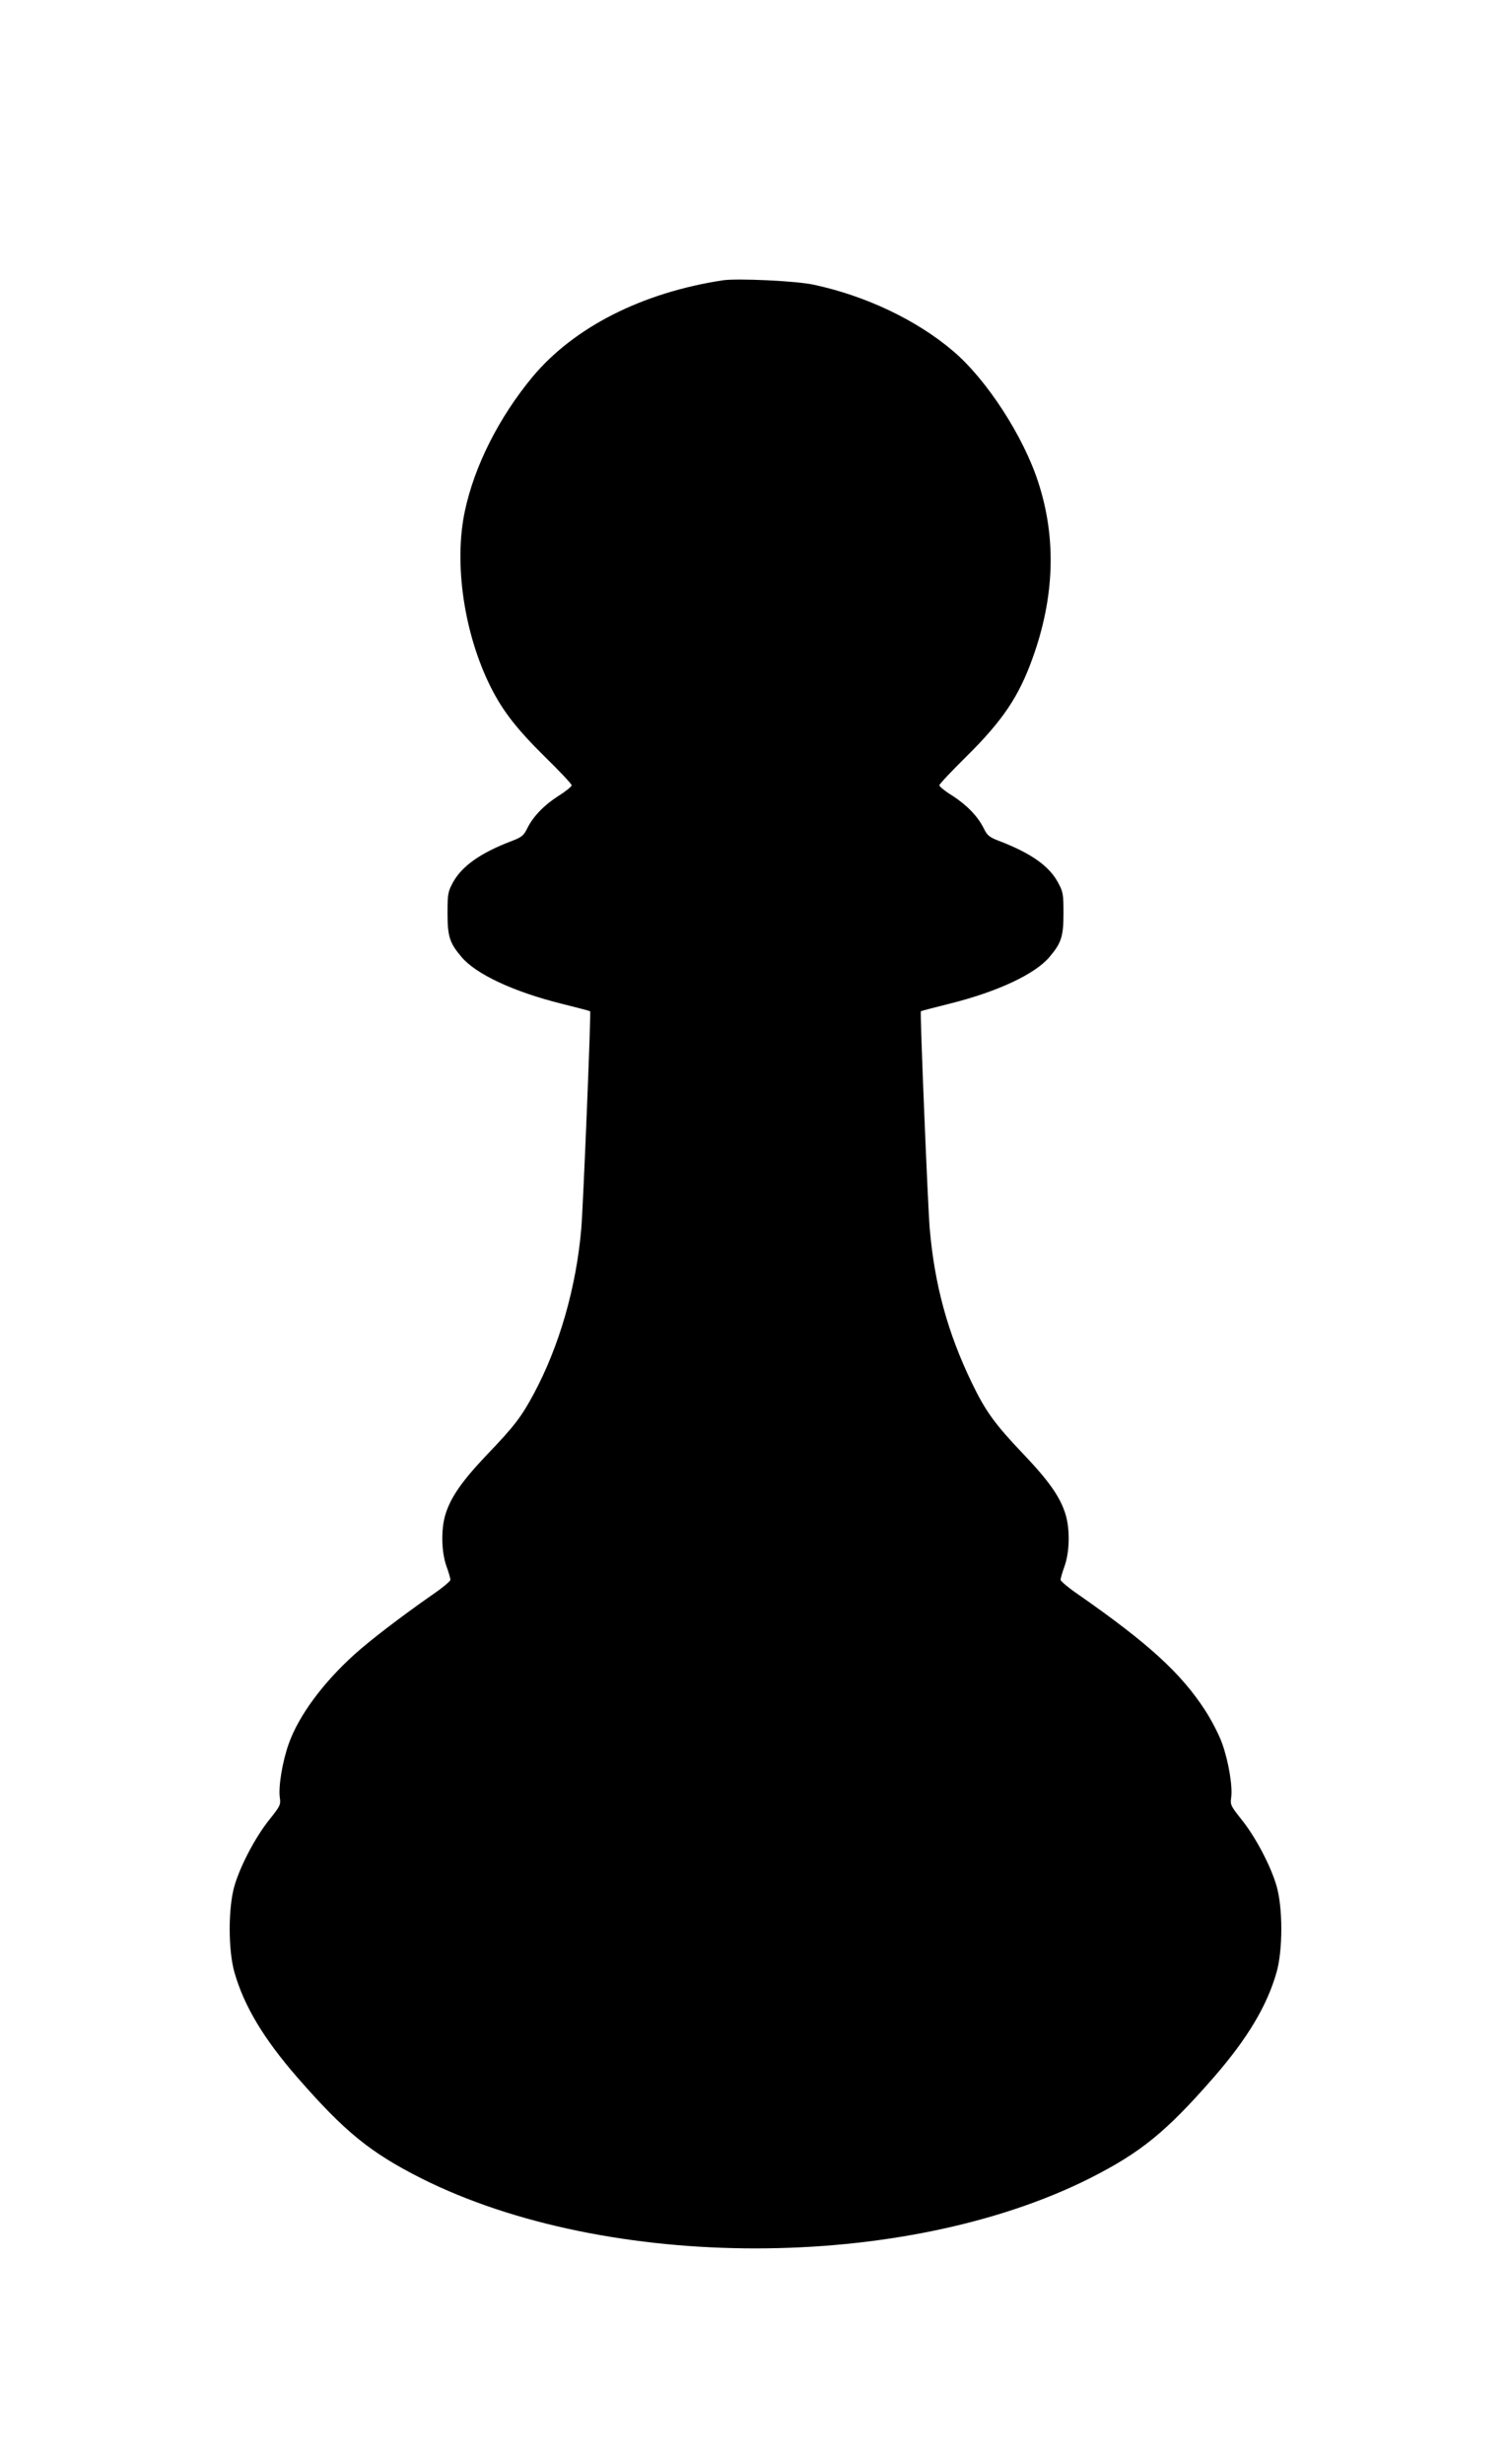 <svg version="1.0" xmlns="http://www.w3.org/2000/svg" width="1046.667" height="1706.667" fill="currentColor" viewBox="0 0 785 1280"><path d="M375.5 145.6c-41.9 6.4-77.2 24.3-98.8 50.1-17.4 21-30.2 46.2-35.2 69.8-5.8 27.3-.4 63.8 13.5 91.5 6.3 12.5 13.6 21.8 28.1 36.1 7.7 7.5 13.9 14.2 13.9 14.8 0 .6-3 3.1-6.7 5.4-7.8 5-13.4 10.9-16.4 17-1.8 3.7-2.9 4.6-8.2 6.6-16 6.1-25.6 12.9-30.3 21.3-2.7 5-2.9 6-2.9 16.3 0 11.9 1.1 15.3 7.2 22.5 7.5 9 27.2 18.2 52.2 24.4 8 2 14.6 3.7 14.7 3.9.5.6-3.6 100.8-4.6 112.7-2.6 30.6-11.4 61.2-24.7 86-6.4 11.9-10 16.7-24.3 31.6-13.1 13.8-19 22.3-21.7 31.4-2.2 7.6-2 19 .6 26.4 1.2 3.3 2.1 6.5 2.1 7.2 0 .7-4.3 4.3-9.6 7.9-15.9 11.1-32.5 23.8-40.3 30.9-16.2 14.6-28.8 31.6-34 46.1-3.4 9.4-5.6 22.8-4.7 28.4.5 3.5.1 4.3-5.4 11.2-7.3 9.1-15.1 23.9-18.2 34.5-3.3 11.4-3.3 33.3 0 44.9 5 17.5 15.2 34.5 32.7 54.6 24.8 28.4 37.9 39 64.4 52.4 96.6 48.5 250.6 48.5 347.2 0 26.5-13.4 39.6-24 64.4-52.4 17.5-20.1 27.7-37.1 32.7-54.6 3.3-11.6 3.3-33.5 0-44.9-3.1-10.6-10.9-25.4-18.2-34.5-5.5-6.9-5.9-7.7-5.4-11.2.9-5.6-1.3-19-4.7-28.4-1.6-4.5-5.6-12.2-8.8-17.1-12.5-19.3-29.4-34.7-65.5-59.9-5.3-3.6-9.6-7.2-9.6-7.9 0-.7.9-3.9 2.1-7.2 2.6-7.4 2.8-18.8.6-26.4-2.7-9.2-8.6-17.6-22.2-31.9-14.6-15.3-19.5-22.1-26.5-36.6-12.7-26.2-19.5-51.3-22-80.5-1-12.1-5.1-112.2-4.6-112.7.1-.2 6.7-1.9 14.7-3.9 25-6.2 44.7-15.4 52.2-24.4 6.1-7.2 7.2-10.6 7.2-22.5 0-10.4-.2-11.3-3-16.4-4.6-8.4-14.1-15-30.2-21.2-5.3-2-6.4-2.9-8.2-6.6-3-6.1-8.6-12-16.3-17-3.8-2.3-6.8-4.8-6.8-5.4 0-.6 6.5-7.5 14.3-15.2 18.6-18.4 27-30.9 34.1-50.7 11.5-31.8 12.5-62.4 3-91.5-7.7-23.9-26.9-53.5-44.3-68.2-18.8-16-45.2-28.6-72.3-34.4-9.1-2-39.6-3.4-47.3-2.3z"/></svg>
